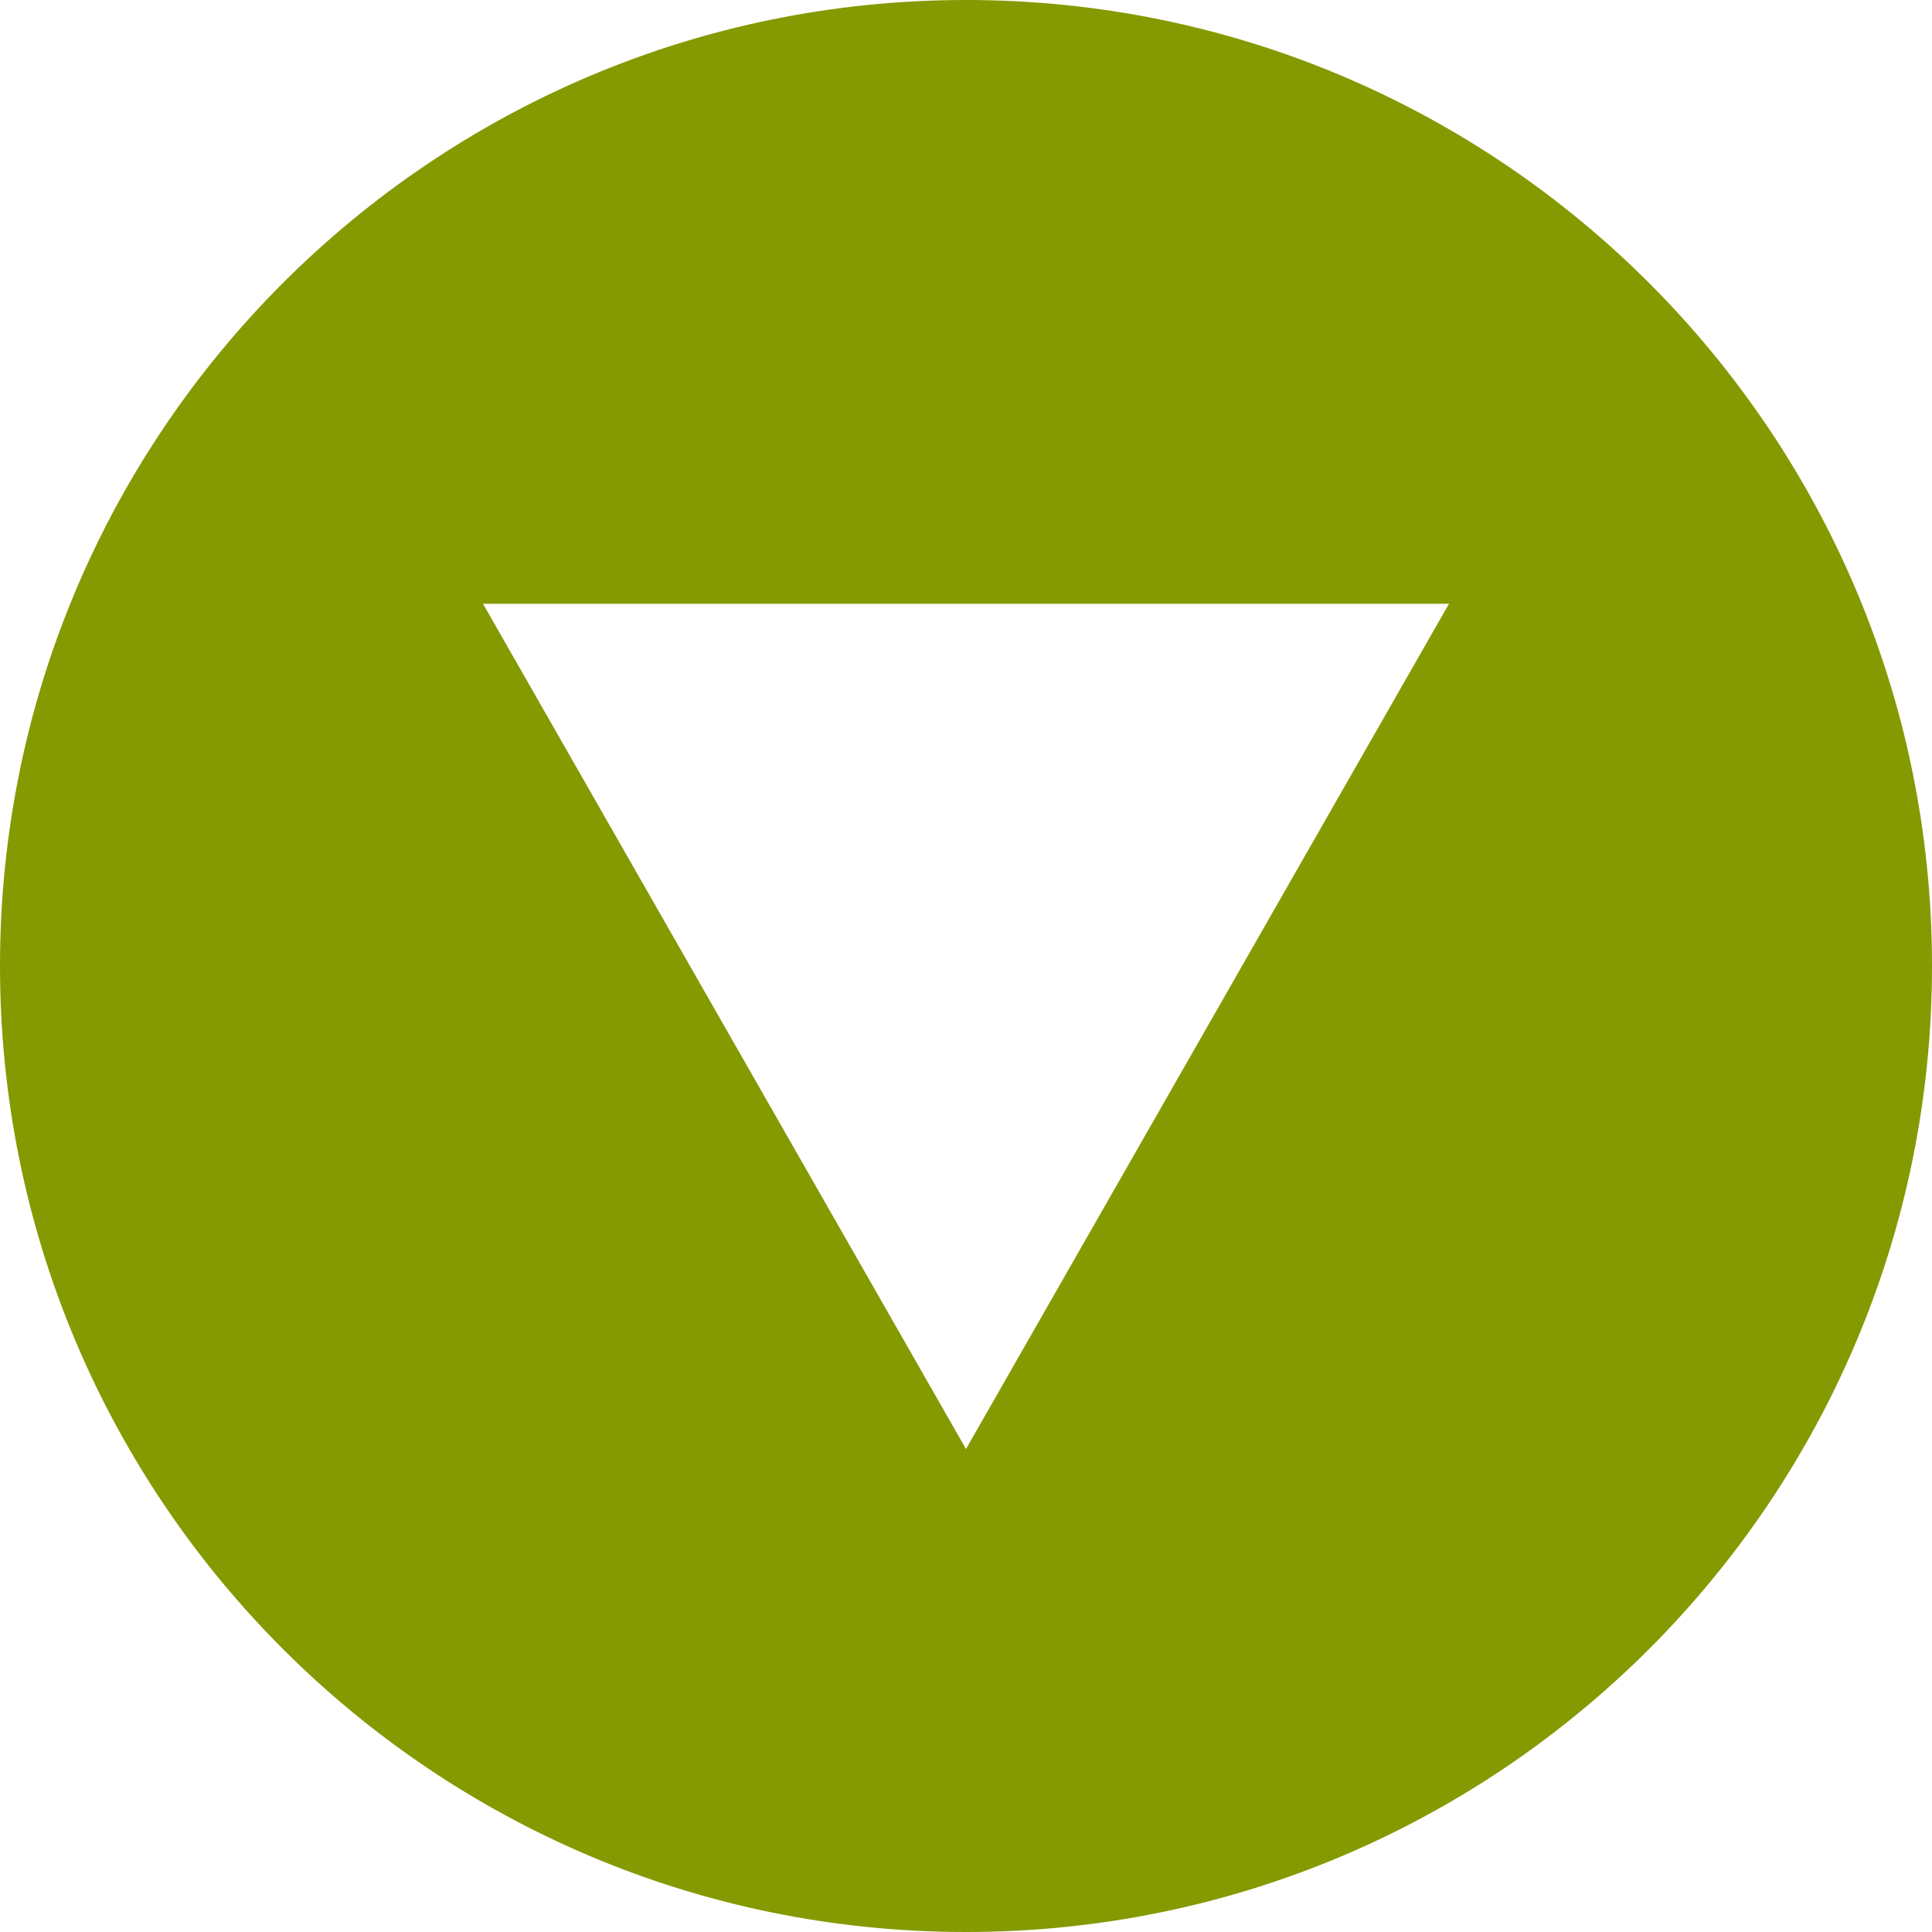 <svg xmlns="http://www.w3.org/2000/svg" xmlns:xlink="http://www.w3.org/1999/xlink" xmlns:sketch="http://www.bohemiancoding.com/sketch/ns" width="64px" height="64px" viewBox="0 0 16 16" version="1.1">
    <title>216 CircledBorderTriangleDown</title>
    <description>Created with Sketch (http://www.bohemiancoding.com/sketch)</description>
    <defs/>
    <g id="Icons with numbers" stroke="none" stroke-width="1" fill="none" fill-rule="evenodd">
        <g id="Group" transform="translate(-816, -528)" fill="#859900">
            <path d="M832,536 C832,540.418 828.418,544 824,544 C819.582,544 816,540.418 816,536 C816,531.582 819.582,528 824,528 C828.418,528 832,531.582 832,536 L832,536 Z M824,540 L828,533 L820,533 L824,540 L824,540 Z M824,540" id="Shape"/>
        </g>
    </g>
</svg>